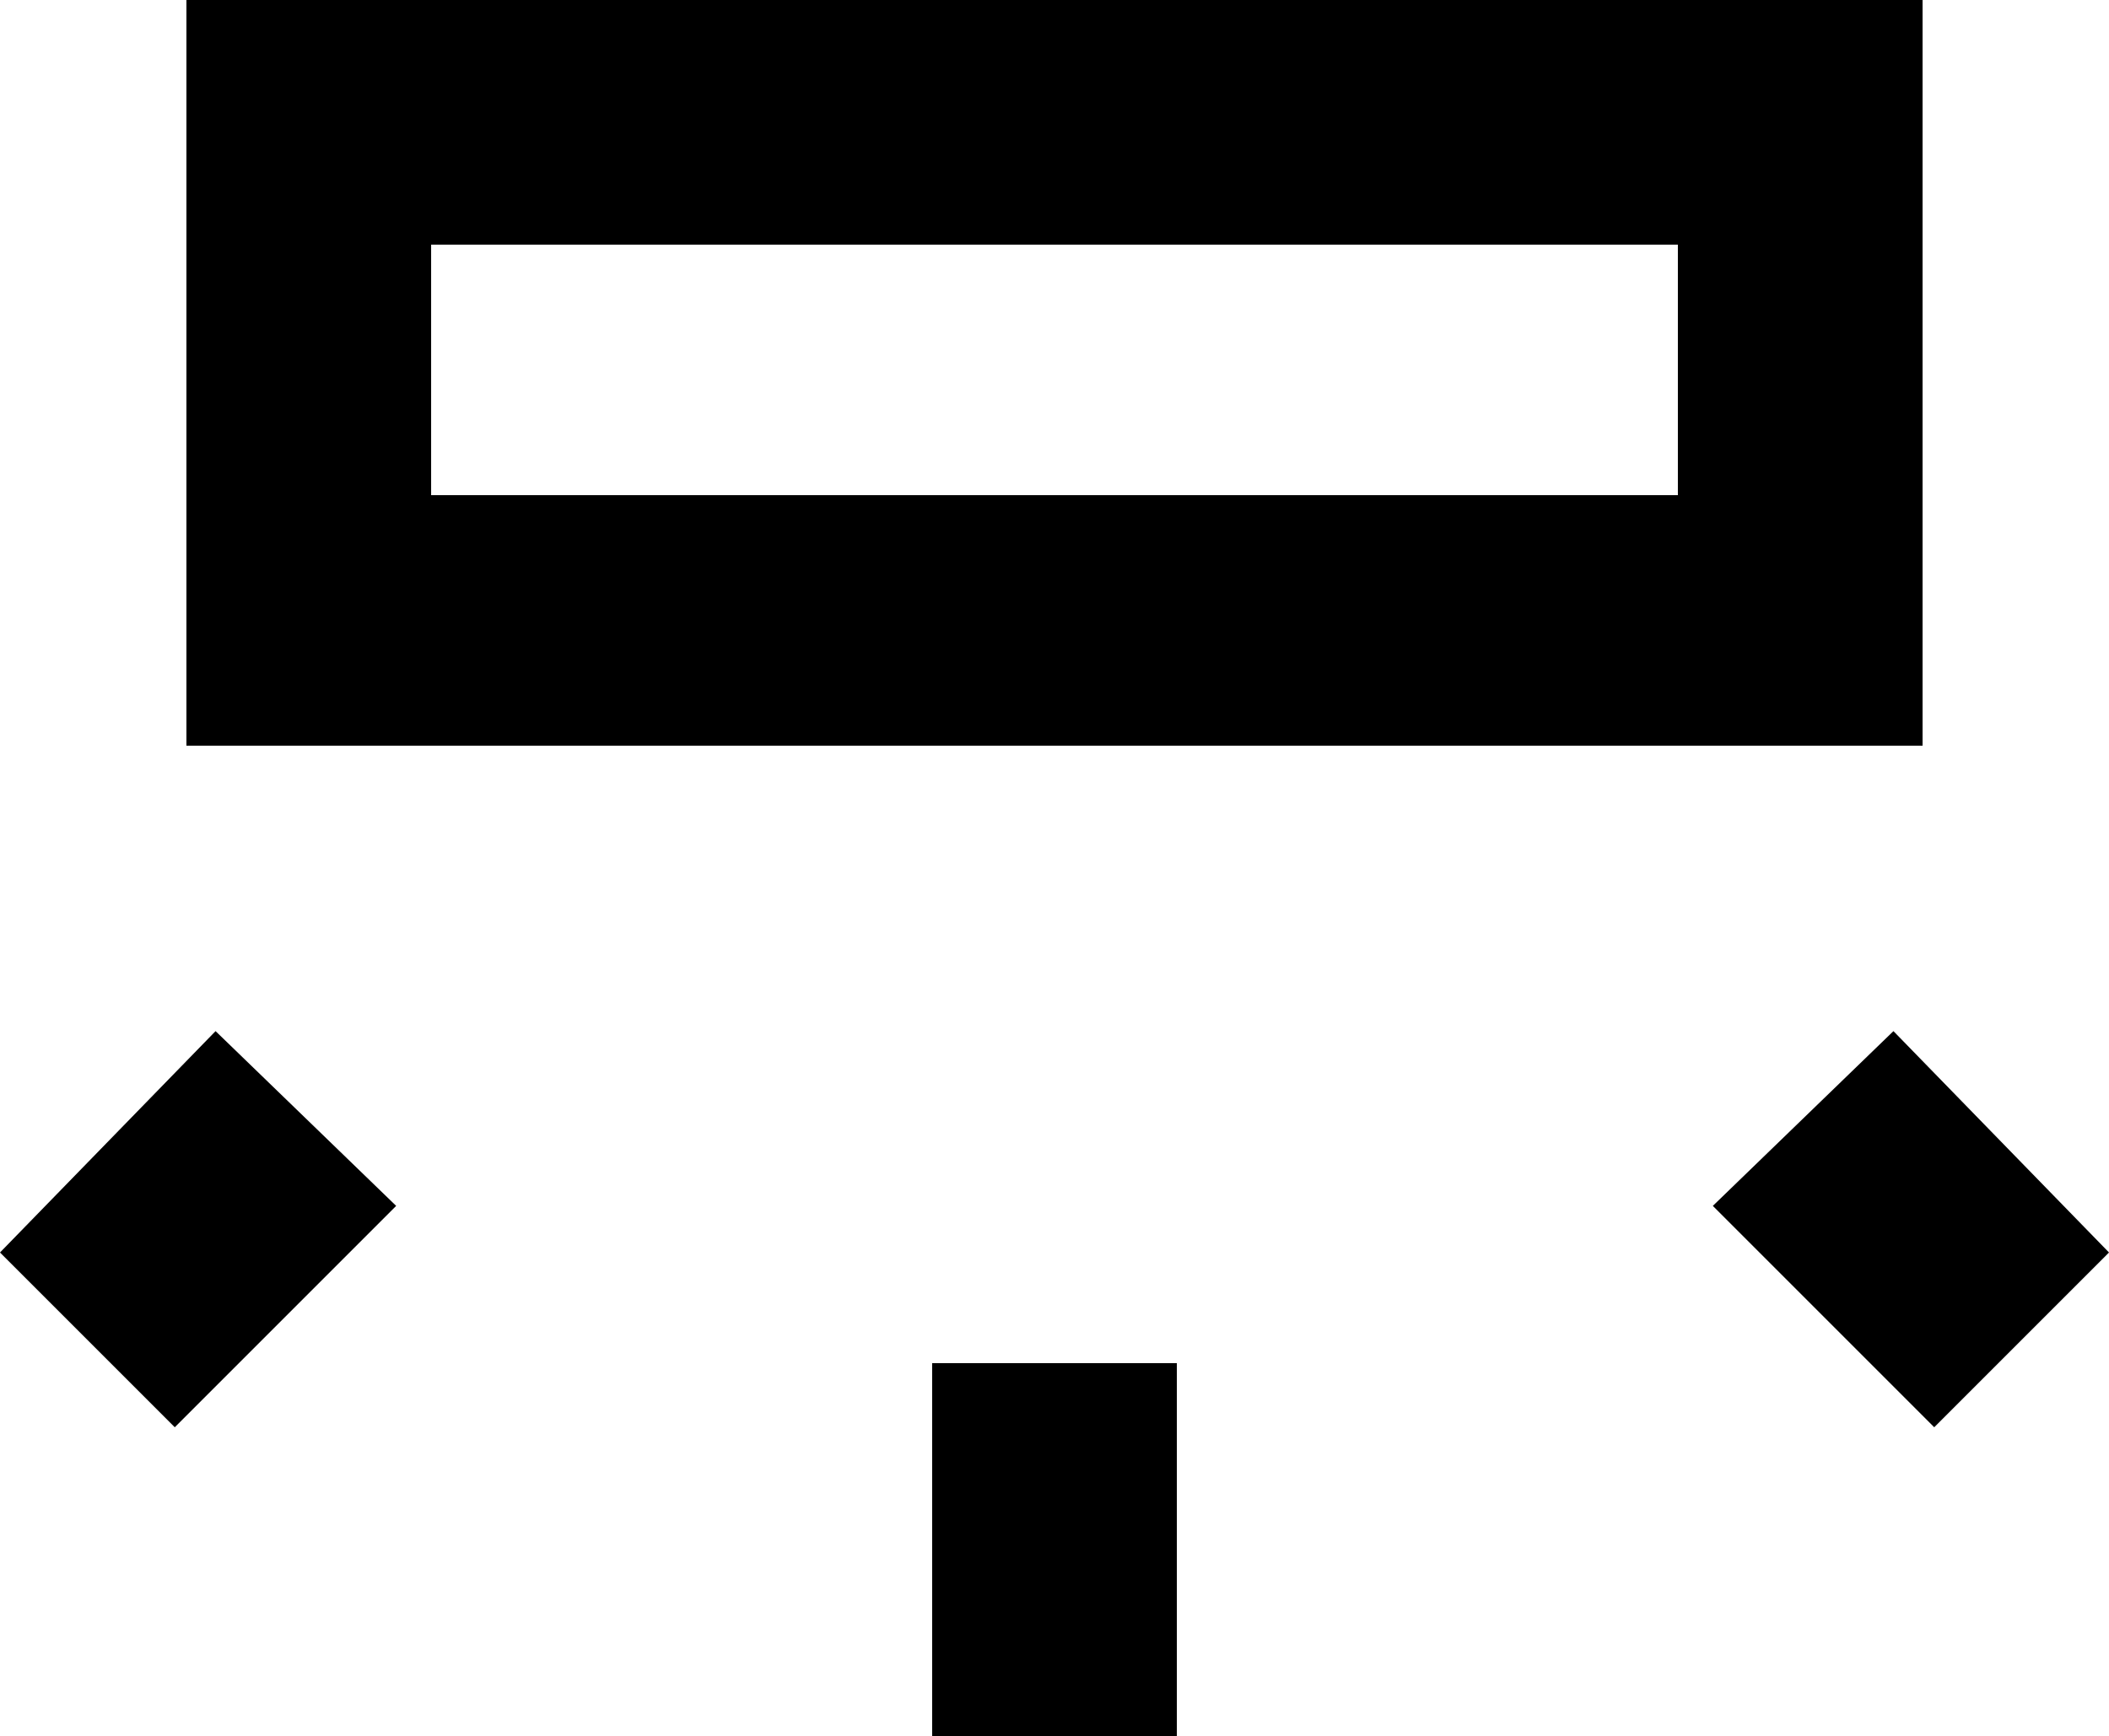 <svg xmlns="http://www.w3.org/2000/svg" viewBox="75 43 362 298">
      <g transform="scale(1 -1) translate(0 -384)">
        <path d="M107 341V213H405V341ZM363 256H149V299H363ZM112 164 75 126 105 96 143 134ZM400 164 369 134 407 96 437 126ZM235 107V43H277V107Z" />
      </g>
    </svg>